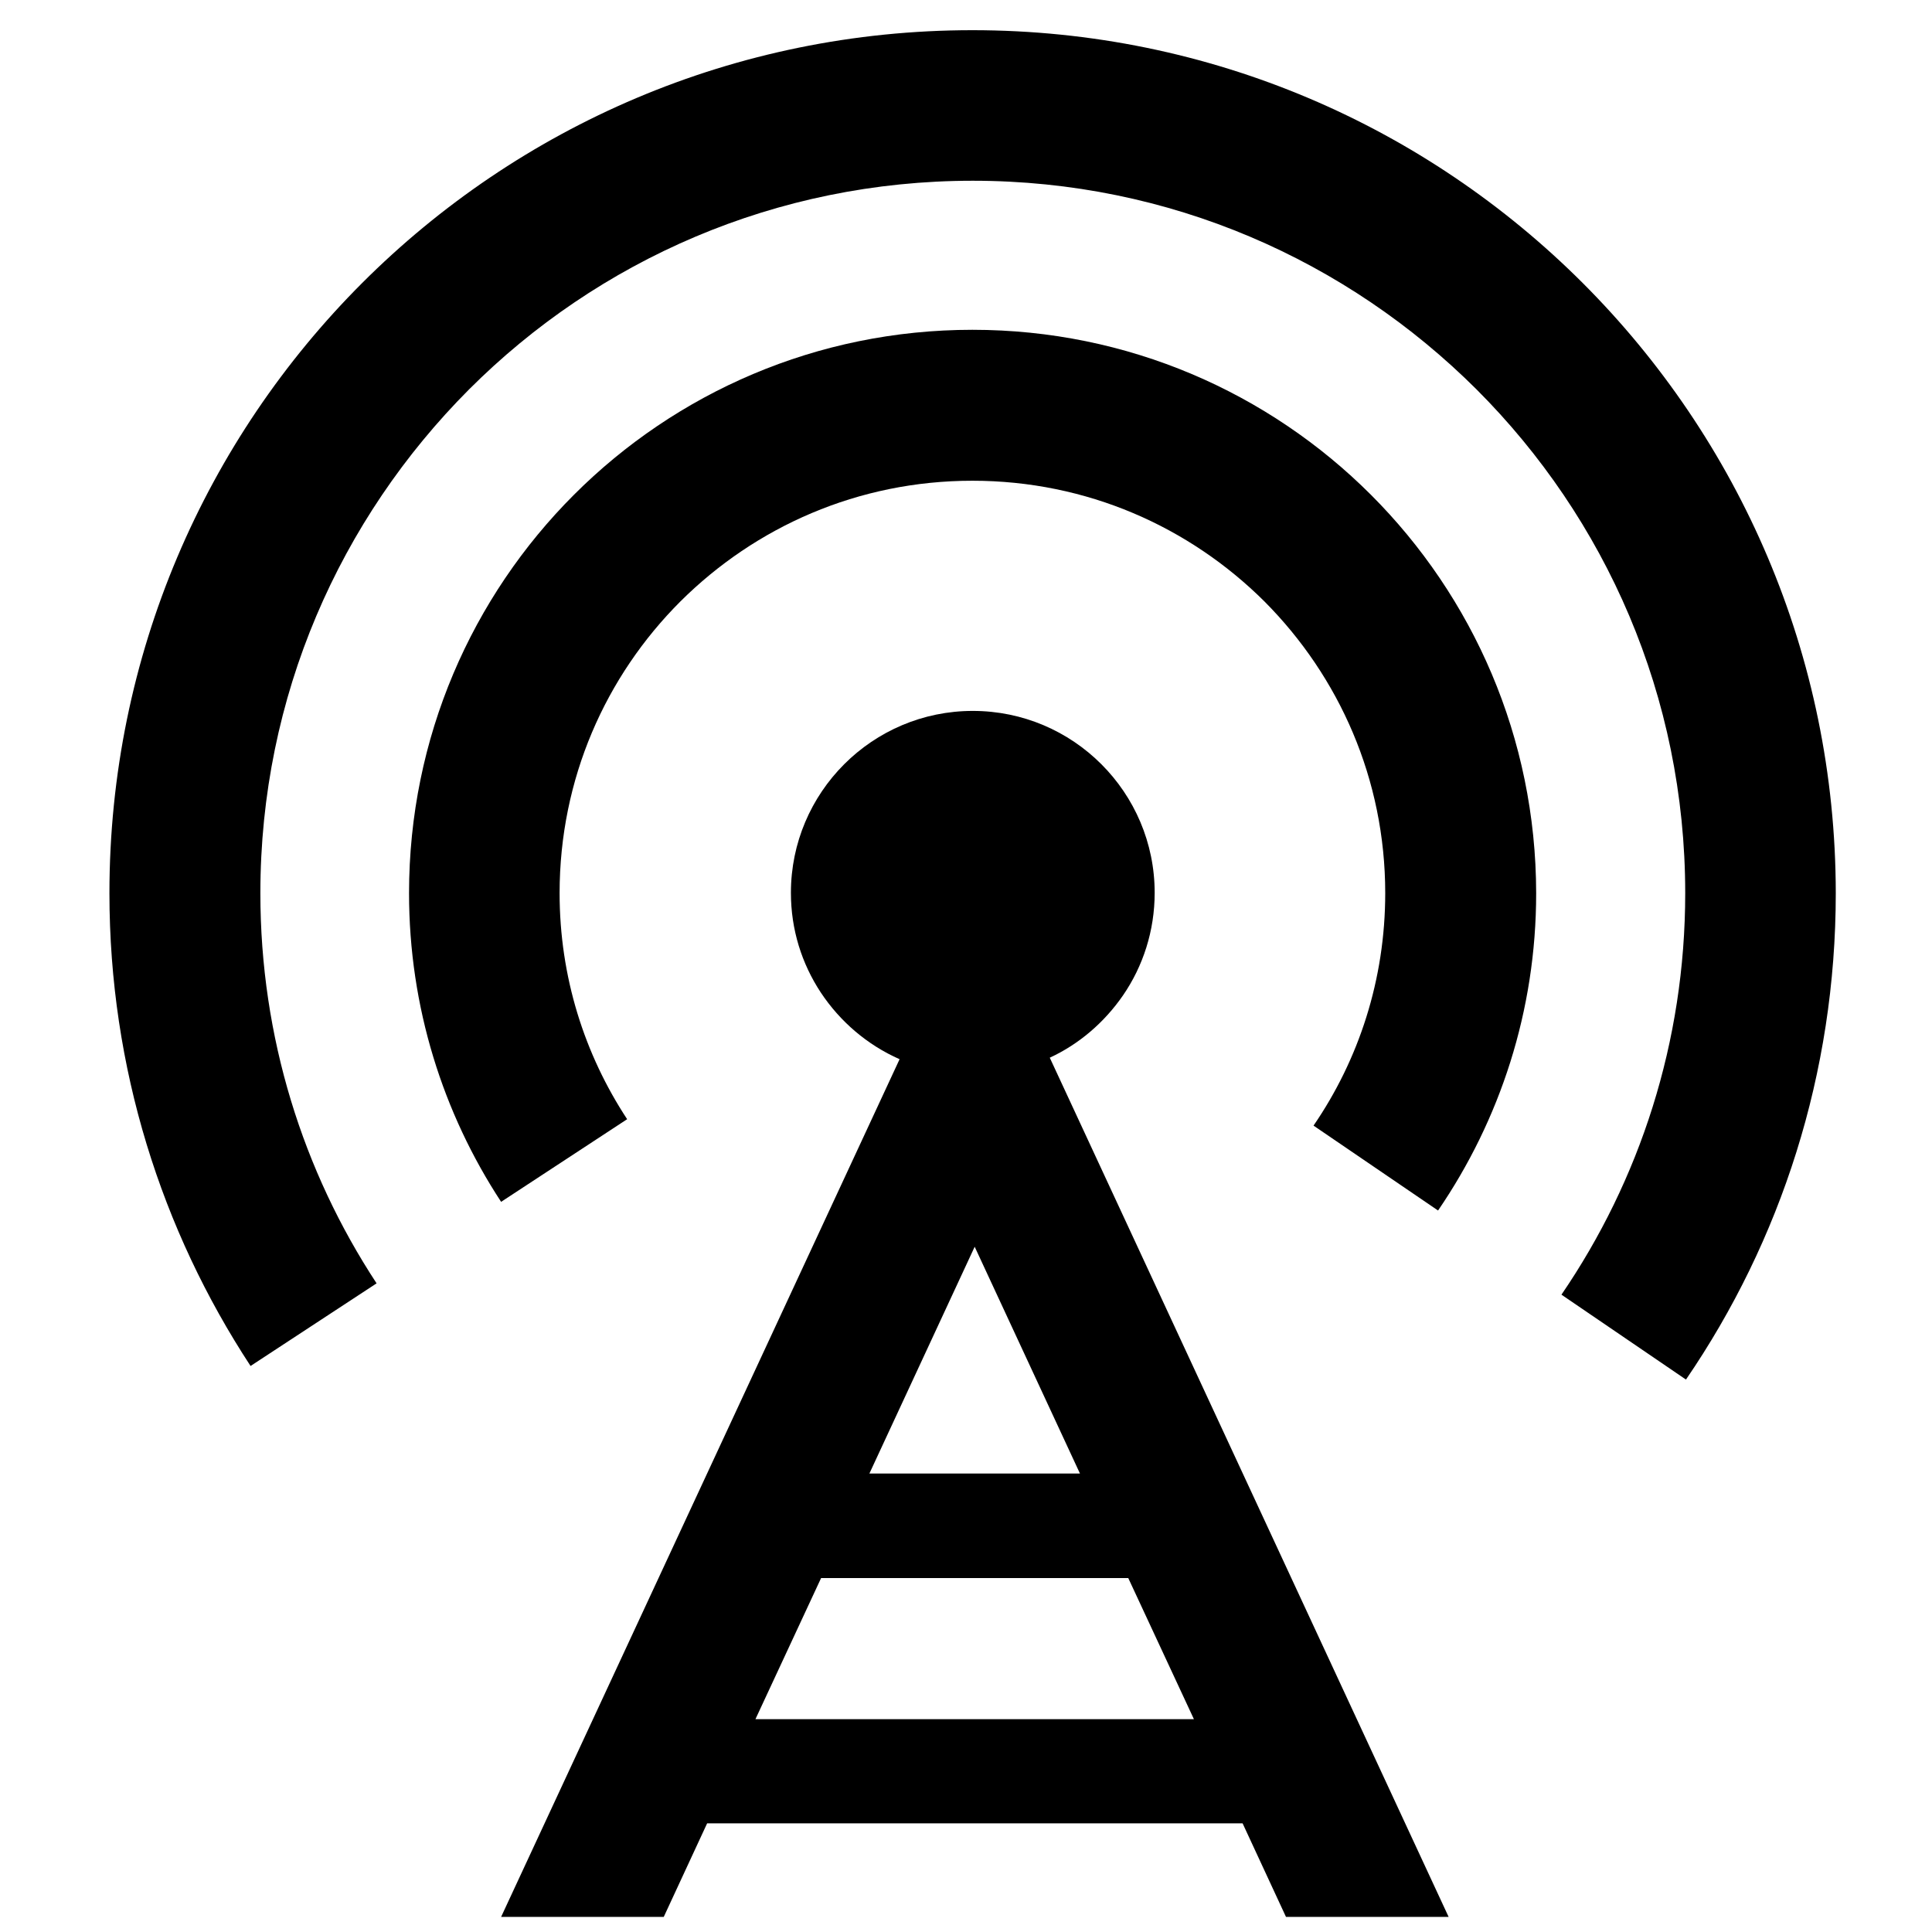 <?xml version="1.0" encoding="utf-8"?>
<!-- Generator: Adobe Illustrator 21.1.0, SVG Export Plug-In . SVG Version: 6.00 Build 0)  -->
<svg version="1.1" id="Layer_1" xmlns="http://www.w3.org/2000/svg" xmlns:xlink="http://www.w3.org/1999/xlink" x="0px" y="0px"
	 viewBox="0 0 512 512" style="enable-background:new 0 0 512 512;" xml:space="preserve">
<g>
	<path d="M257.7,87.4c-82.5,0-149.3,66.8-149.3,149.3c0,30.2,9,58.3,24.4,81.8l33.4-21.9c-11.3-17.2-17.9-37.7-17.9-59.9
		c0-30.3,12.2-57.5,32-77.3c19.9-19.8,47.1-32,77.4-32c30.3,0,57.5,12.2,77.4,32c19.8,19.9,32,47.1,32,77.3c0,22.9-7,44.1-19,61.6
		l33,22.5c16.4-24,26-52.9,26-84.1C407,154.2,340.2,87.4,257.7,87.4z"/>
	<path d="M257.7,8C131.4,8,29,110.4,29,236.7C29,283,42.8,326,66.4,362l33.4-21.9C80.3,310.4,69,274.9,69,236.7
		c0-52.2,21.1-99.2,55.3-133.5c34.2-34.2,81.3-55.3,133.5-55.3c52.2,0,99.2,21.1,133.5,55.3c34.2,34.2,55.3,81.3,55.3,133.5
		c0,39.5-12.1,76.1-32.8,106.4l33,22.5c25.1-36.7,39.7-81.1,39.7-128.9C486.4,110.4,384,8,257.7,8z"/>
	<path d="M297.6,263.8c5.3-7.7,8.4-17.1,8.4-27.2c0-26.6-21.6-48.2-48.2-48.2c-26.6,0-48.2,21.6-48.2,48.2c0,9.8,2.9,18.8,7.9,26.4
		c5.1,7.7,12.3,13.9,20.9,17.7L132.8,508h43.1l11.5-24.8h141.9l11.5,24.8h43.1L278.2,280.3C286,276.7,292.7,270.9,297.6,263.8z
		 M316.4,455.6H200.2l17.4-37.4H299L316.4,455.6z M286.2,390.5h-55.8l27.9-60.1L286.2,390.5z"/>
</g>
</svg>
